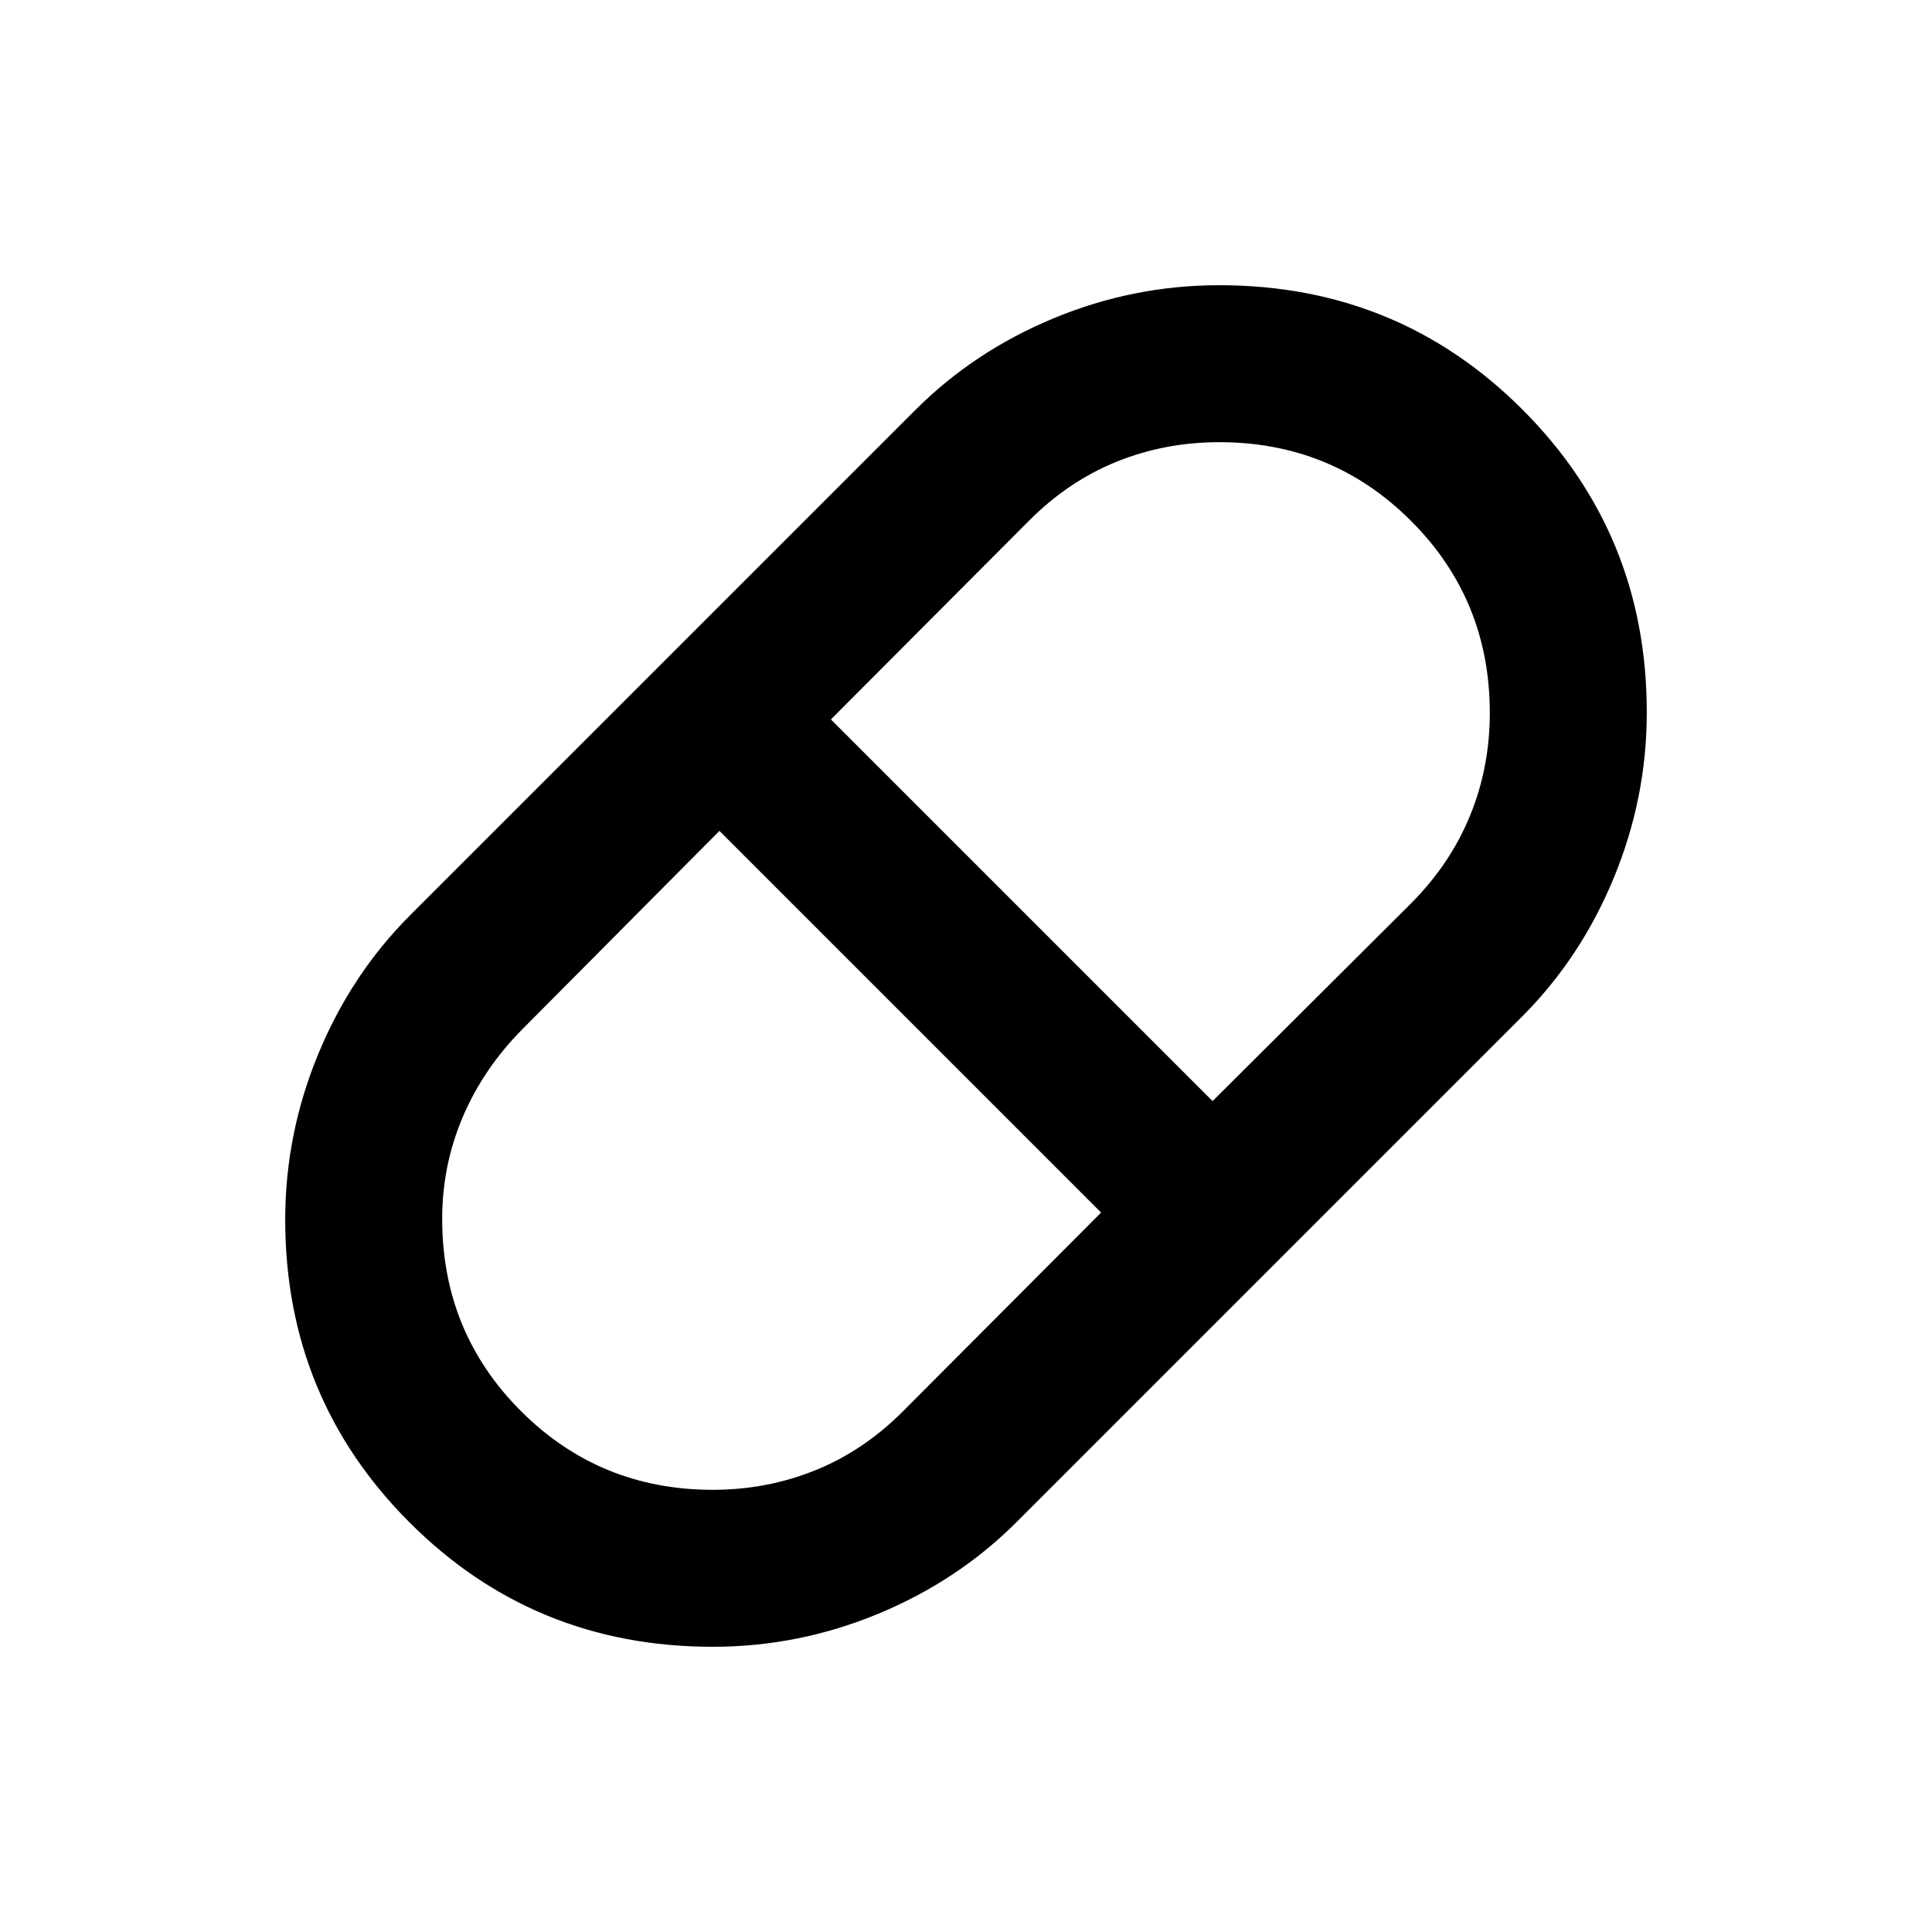 <svg xmlns="http://www.w3.org/2000/svg" height="20" viewBox="0 -960 960 960" width="20"><path d="M354.15-141.72q-88.88 0-150.66-61.8-61.77-61.79-61.77-150.48 0-42.46 16.37-82.15 16.37-39.7 45.56-68.94l251.26-251.26q29.22-29.19 68.78-45.56 39.55-16.37 82.16-16.37 88.88 0 150.66 61.8 61.77 61.79 61.77 150.48 0 42.46-16.37 82.15-16.37 39.7-45.56 68.94L505.09-203.65q-29.22 29.19-68.78 45.56-39.55 16.37-82.16 16.37Zm248.37-271.15 98.66-98.28q19.56-19.68 29.33-43.69 9.77-24.01 9.77-50.85 0-56.33-39.13-95.46-39.13-39.13-95.3-39.13-27.15 0-51.2 9.78-24.05 9.78-43.6 29.51l-98.18 98.47 189.65 189.65ZM354.18-219.72q26.98 0 51.1-9.78t43.67-29.51l98.18-98.47-189.65-189.65-97.66 98.28q-19.56 19.68-29.83 43.76t-10.27 50.76q0 56.35 39.13 95.48t95.33 39.13Z"/></svg>